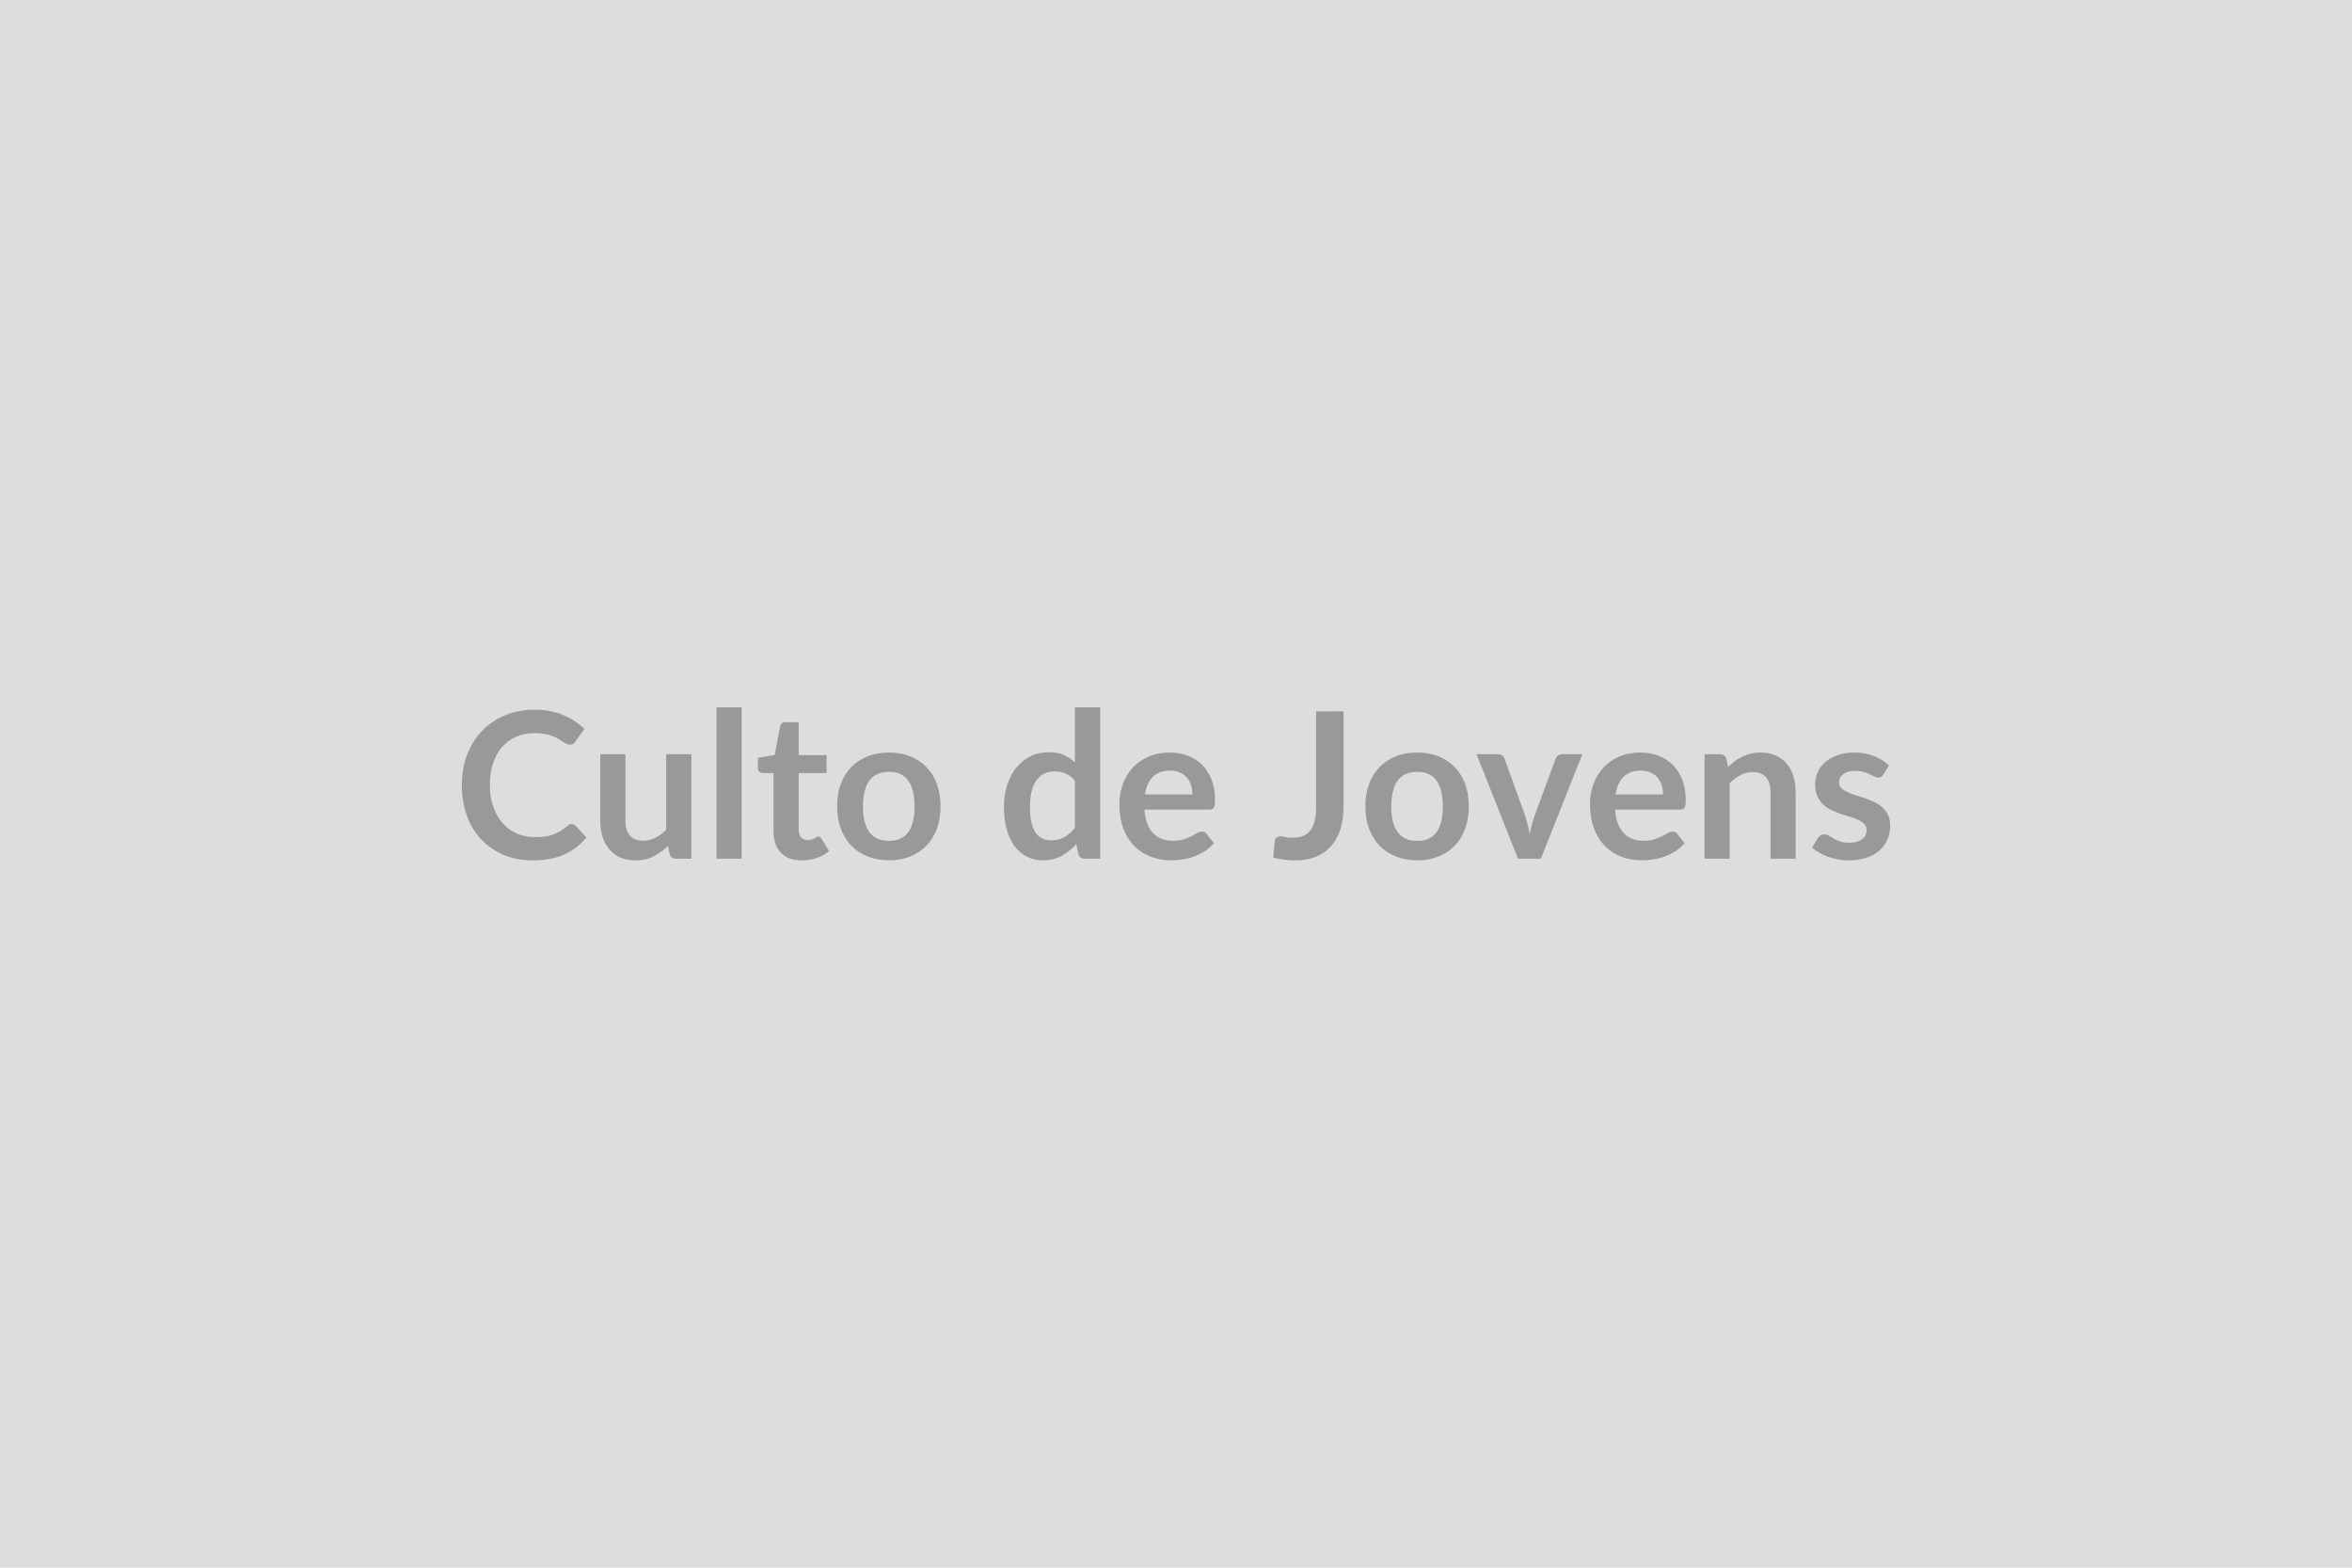 <svg xmlns="http://www.w3.org/2000/svg" width="300" height="200" viewBox="0 0 300 200"><rect width="100%" height="100%" fill="#DDDDDD"/><path fill="#999999" d="M72.905 105.125q.29 0 .51.22l1.38 1.49q-1.14 1.42-2.82 2.17-1.67.76-4.01.76-2.09 0-3.76-.72-1.67-.71-2.85-1.99-1.19-1.27-1.82-3.04t-.63-3.86q0-2.12.68-3.88t1.9-3.04q1.23-1.27 2.94-1.98 1.7-.71 3.77-.71 2.05 0 3.64.68t2.71 1.77l-1.17 1.62q-.1.16-.26.28-.17.11-.45.11-.2 0-.41-.11-.2-.11-.45-.27t-.57-.36q-.33-.19-.76-.36-.43-.16-.99-.27-.57-.11-1.31-.11-1.26 0-2.31.45-1.04.45-1.8 1.3-.75.85-1.17 2.08-.41 1.23-.41 2.8 0 1.59.45 2.82.45 1.24 1.21 2.08.77.85 1.81 1.3 1.04.44 2.24.44.71 0 1.29-.07.58-.08 1.06-.25.49-.17.93-.44.43-.26.86-.65.13-.12.28-.19.14-.07.29-.07m12.07-8.91h3.21v13.34h-1.96q-.64 0-.81-.59l-.22-1.06q-.82.83-1.81 1.34-.99.52-2.32.52-1.1 0-1.94-.37-.83-.37-1.41-1.05-.57-.68-.86-1.6-.29-.93-.29-2.05v-8.48h3.21v8.48q0 1.22.56 1.89.57.67 1.7.67.83 0 1.56-.37t1.38-1.02zm6.42-5.98h3.21v19.32h-3.21zm10.87 19.53q-1.74 0-2.67-.98-.93-.99-.93-2.71v-7.45h-1.37q-.26 0-.44-.17t-.18-.51v-1.27l2.14-.35.68-3.64q.06-.26.25-.41.18-.14.46-.14h1.67v4.2h3.56v2.29h-3.56v7.22q0 .63.3.98.31.35.84.35.3 0 .5-.07t.35-.15.27-.15.23-.07q.15 0 .24.07t.19.21l.97 1.56q-.71.59-1.62.89t-1.88.3m11.13-13.76q1.48 0 2.69.48 1.22.49 2.08 1.37.87.88 1.34 2.16.46 1.27.46 2.84 0 1.59-.46 2.86-.47 1.28-1.34 2.18-.86.89-2.08 1.37-1.21.49-2.69.49-1.5 0-2.72-.49-1.22-.48-2.09-1.37-.86-.9-1.34-2.18-.47-1.27-.47-2.86 0-1.57.47-2.84.48-1.28 1.34-2.16.87-.88 2.09-1.37 1.22-.48 2.72-.48m0 11.27q1.66 0 2.46-1.11.8-1.12.8-3.28t-.8-3.29-2.46-1.13q-1.69 0-2.51 1.14-.81 1.14-.81 3.28 0 2.15.81 3.27.82 1.12 2.51 1.12m23.72-1.67v-5.98q-.54-.67-1.19-.94-.64-.27-1.38-.27-.73 0-1.32.27-.58.27-1 .83-.41.55-.63 1.4t-.22 2.01q0 1.17.18 1.98.19.81.54 1.33.35.51.86.74t1.13.23q1 0 1.71-.42.7-.42 1.32-1.18m0-15.37h3.21v19.32h-1.96q-.64 0-.81-.59l-.27-1.28q-.81.92-1.85 1.49-1.05.58-2.44.58-1.09 0-2-.46t-1.57-1.32q-.65-.86-1.01-2.14-.36-1.27-.36-2.91 0-1.48.4-2.76.41-1.27 1.16-2.21.75-.93 1.81-1.46 1.05-.53 2.36-.53 1.12 0 1.91.36.8.35 1.42.94zm8.92 11.12h6.06q0-.63-.18-1.18-.17-.55-.52-.97-.36-.41-.9-.65-.53-.25-1.25-.25-1.39 0-2.19.8-.8.79-1.02 2.25m8.19 1.93h-8.26q.08 1.03.37 1.78.28.75.75 1.23.47.49 1.11.73.65.24 1.43.24t1.34-.18q.57-.18.99-.4t.74-.41q.32-.18.62-.18.4 0 .6.3l.92 1.17q-.53.62-1.2 1.05-.66.42-1.38.67-.72.26-1.47.36-.75.11-1.45.11-1.39 0-2.59-.47-1.19-.46-2.08-1.36-.88-.91-1.39-2.24-.5-1.33-.5-3.09 0-1.36.44-2.56.44-1.21 1.27-2.1.82-.89 2.01-1.41t2.69-.52q1.26 0 2.32.41 1.07.4 1.84 1.17.76.78 1.2 1.9.43 1.13.43 2.57 0 .73-.15.98-.16.25-.6.25m17.15-12.53v12.12q0 1.58-.39 2.86-.39 1.27-1.17 2.17-.77.9-1.93 1.38-1.15.48-2.69.48-.7 0-1.38-.09-.67-.08-1.41-.26.04-.52.09-1.04t.09-1.04q.04-.29.23-.46.18-.18.54-.18.22 0 .57.09.36.09.91.09.74 0 1.31-.21.57-.22.96-.69.38-.46.57-1.21.2-.75.2-1.81v-12.2zm9.4 5.25q1.48 0 2.69.48 1.22.49 2.08 1.37.87.88 1.34 2.16.46 1.27.46 2.84 0 1.59-.46 2.86-.47 1.28-1.34 2.18-.86.89-2.08 1.37-1.21.49-2.69.49-1.5 0-2.72-.49-1.22-.48-2.09-1.37-.86-.9-1.34-2.18-.47-1.27-.47-2.86 0-1.57.47-2.84.48-1.28 1.34-2.16.87-.88 2.09-1.37 1.22-.48 2.72-.48m0 11.27q1.66 0 2.46-1.11.8-1.12.8-3.28t-.8-3.29-2.46-1.13q-1.69 0-2.51 1.14-.81 1.14-.81 3.28 0 2.15.81 3.27.82 1.12 2.51 1.12m18.52-11.06h2.54l-5.3 13.34h-2.91l-5.29-13.34h2.65q.37 0 .61.17t.32.43l2.57 7.12q.21.63.36 1.23.16.59.28 1.19.13-.6.28-1.19.16-.6.38-1.23l2.63-7.12q.09-.26.32-.43.24-.17.56-.17m6.77 5.14h6.06q0-.63-.17-1.18-.18-.55-.53-.97-.35-.41-.89-.65-.54-.25-1.26-.25-1.39 0-2.19.8-.8.79-1.02 2.25m8.19 1.93h-8.25q.08 1.03.36 1.78.29.75.76 1.23.46.49 1.11.73.64.24 1.42.24t1.35-.18q.56-.18.98-.4.43-.22.75-.41.31-.18.61-.18.41 0 .6.3l.92 1.17q-.53.62-1.19 1.05-.66.42-1.39.67-.72.26-1.47.36-.74.11-1.44.11-1.4 0-2.59-.47-1.2-.46-2.08-1.36-.89-.91-1.39-2.24-.51-1.33-.51-3.09 0-1.36.44-2.56.44-1.21 1.27-2.1t2.01-1.41q1.19-.52 2.69-.52 1.26 0 2.33.41 1.06.4 1.83 1.17.77.78 1.2 1.9.44 1.13.44 2.57 0 .73-.16.98-.15.25-.6.25m5.94-6.48.23 1.05q.4-.4.85-.75.45-.34.95-.58t1.07-.38 1.25-.14q1.09 0 1.93.37.85.37 1.41 1.04.57.67.86 1.6t.29 2.05v8.49h-3.21v-8.49q0-1.22-.56-1.89-.55-.67-1.7-.67-.83 0-1.56.38-.73.37-1.38 1.02v9.65h-3.21v-13.34h1.97q.62 0 .81.59m20.75.85-.73 1.16q-.13.21-.27.29-.14.09-.36.09-.24 0-.5-.13-.27-.13-.62-.29-.35-.17-.8-.3t-1.06-.13q-.95 0-1.49.41-.54.4-.54 1.05 0 .43.28.72t.74.51q.46.23 1.05.4.58.18 1.19.38.6.21 1.19.48.58.27 1.04.68.47.4.75.98.28.57.28 1.37 0 .97-.35 1.78-.34.81-1.02 1.4t-1.67.93q-.99.33-2.29.33-.69 0-1.35-.13-.66-.12-1.26-.34-.61-.22-1.12-.52t-.9-.65l.74-1.22q.14-.22.34-.34.19-.12.49-.12t.57.17q.26.17.61.37.35.19.83.36.47.17 1.2.17.57 0 .98-.14.41-.13.68-.36.27-.22.39-.51t.12-.6q0-.47-.28-.77t-.74-.52-1.05-.4q-.59-.17-1.21-.38t-1.21-.49-1.05-.71-.74-1.05-.28-1.51q0-.82.32-1.56.33-.74.96-1.29t1.57-.88q.94-.34 2.18-.34 1.38 0 2.51.46 1.13.45 1.88 1.19"/></svg>